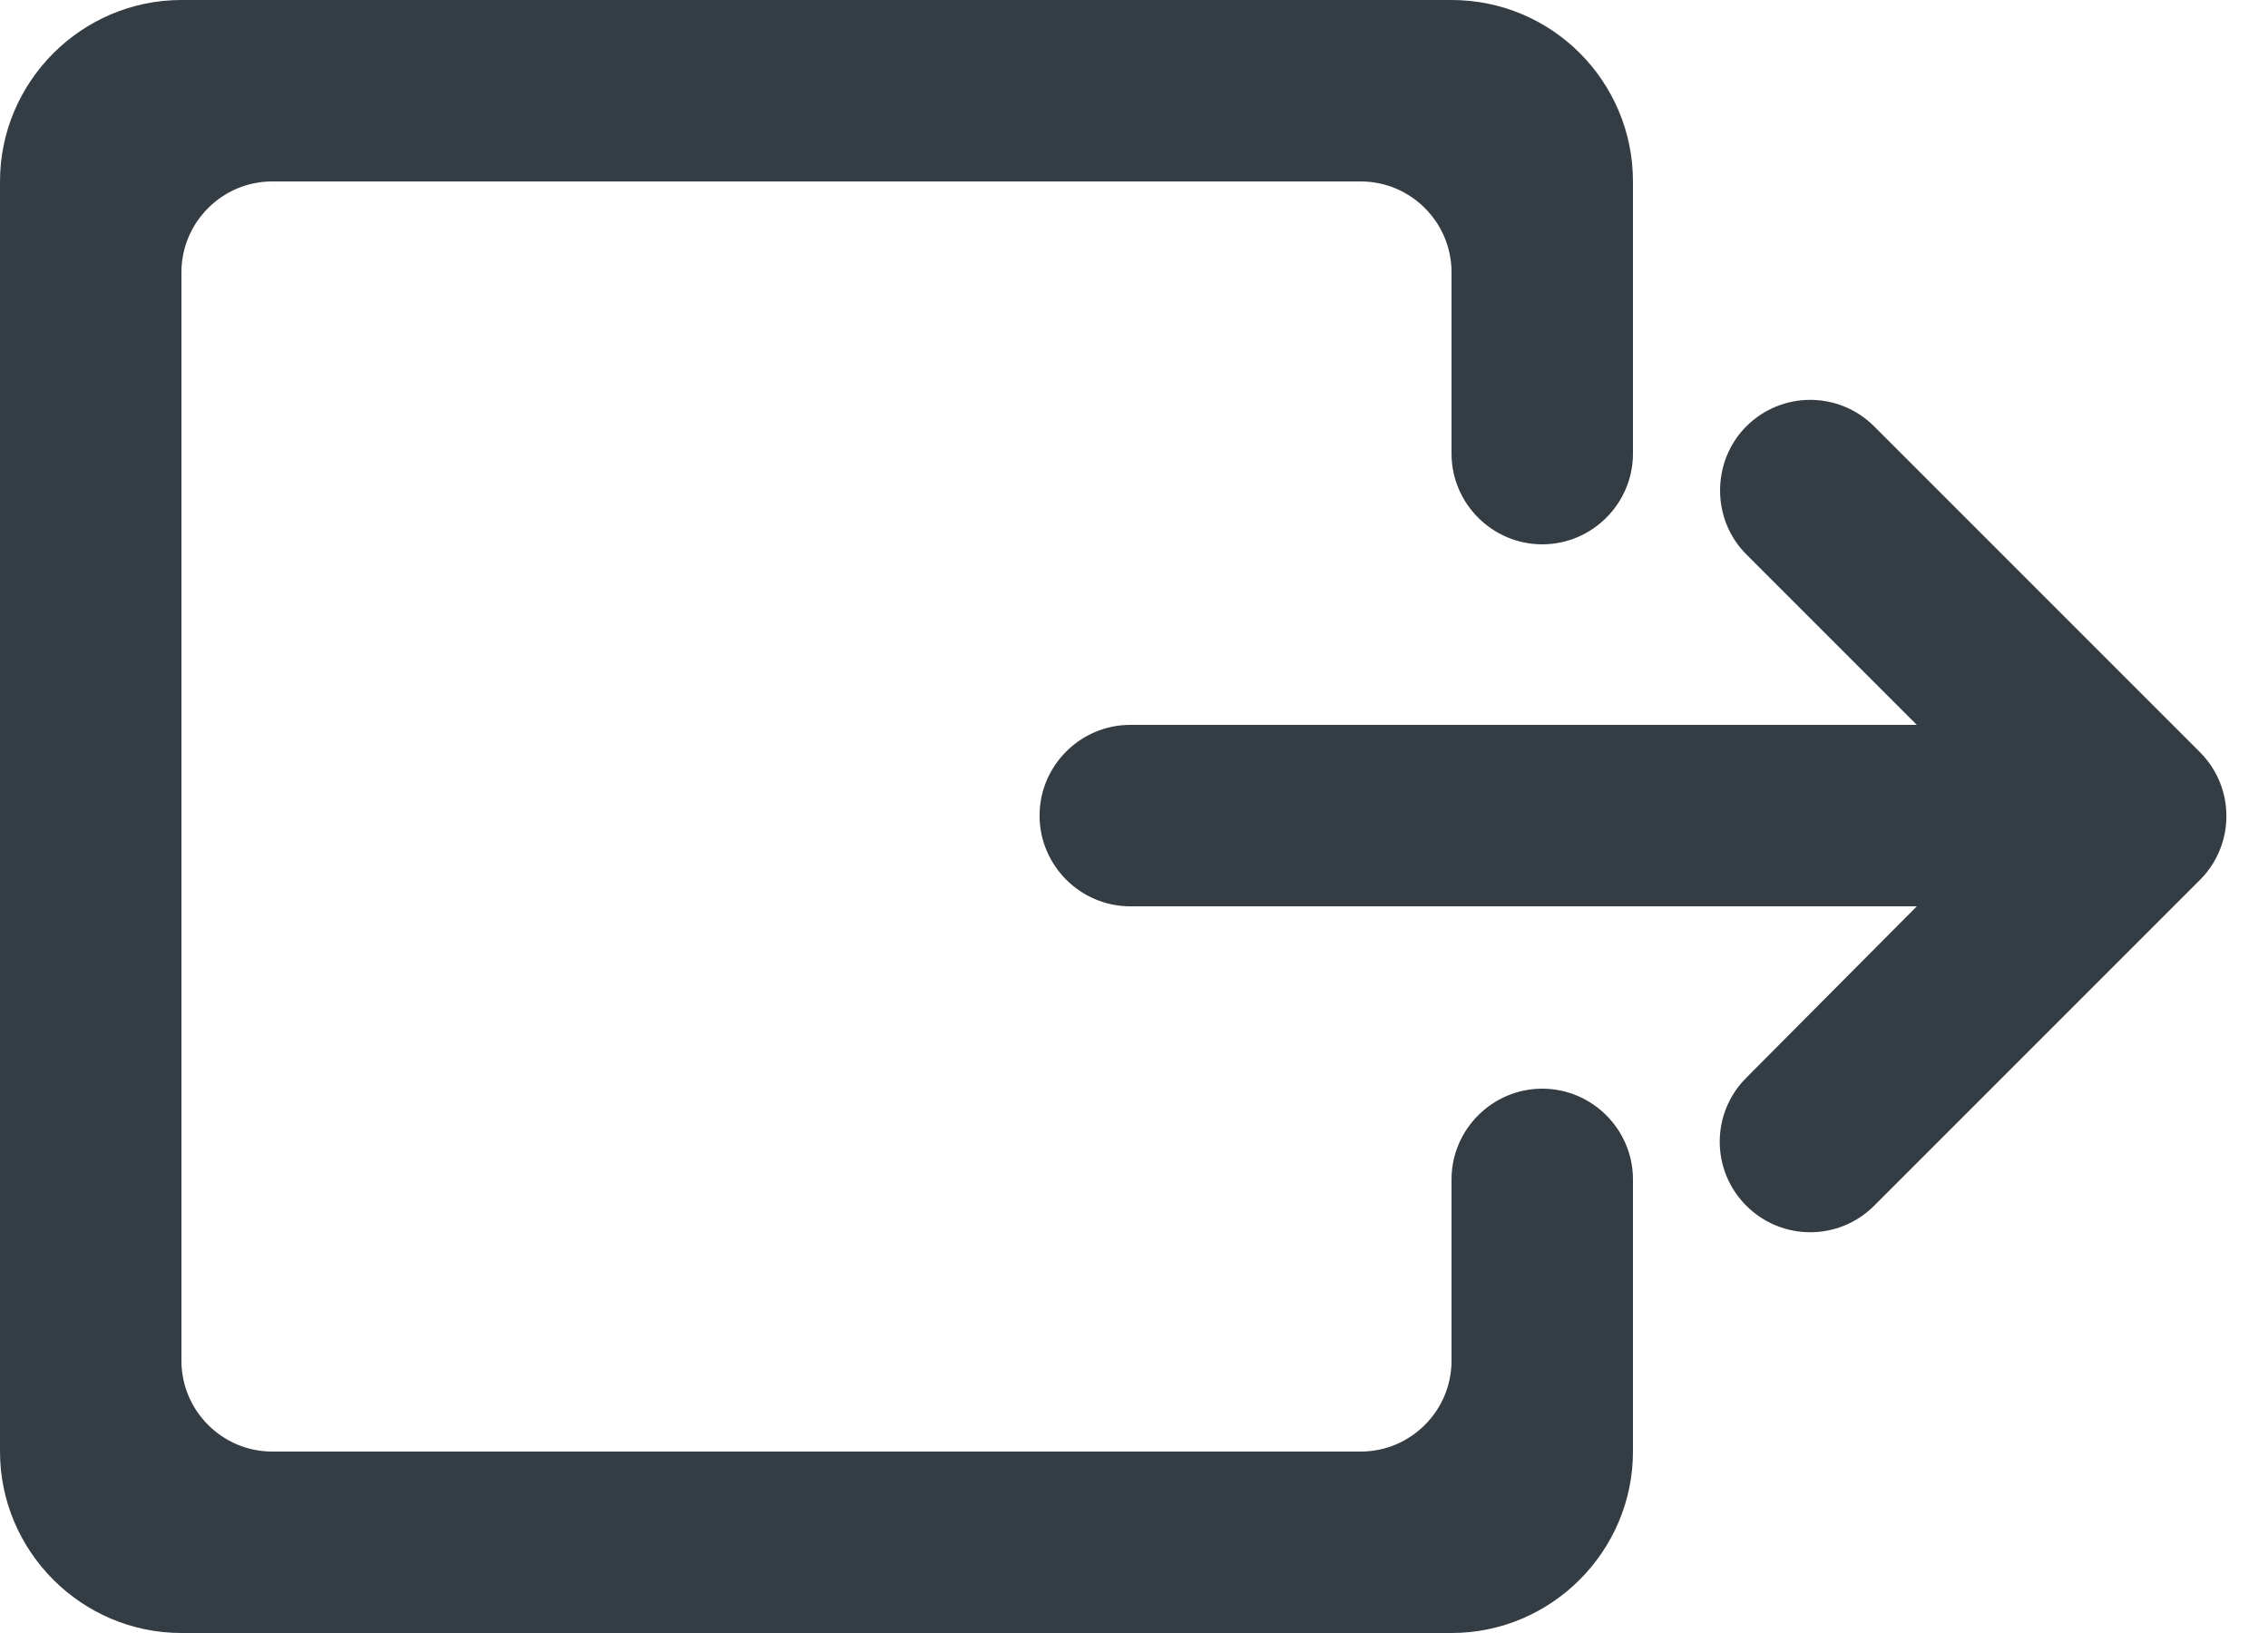 <svg width="25" height="18" viewBox="0 0 25 18" fill="none" xmlns="http://www.w3.org/2000/svg">
<path d="M20.659 4.7C20.269 4.31 19.639 4.31 19.249 4.7C18.869 5.08 18.859 5.72 19.249 6.11L21.129 7.99L16.794 7.99L12.459 7.99C11.909 7.99 11.459 8.44 11.459 8.99C11.459 9.54 11.909 9.99 12.459 9.99L16.794 9.99L21.129 9.99L19.249 11.88C18.859 12.27 18.859 12.9 19.249 13.29C19.639 13.68 20.269 13.68 20.659 13.29L24.249 9.7C24.639 9.31 24.639 8.68 24.249 8.29L20.659 4.7Z" fill="#343C44"/>
<path d="M16 0H2C0.9 0 0 0.9 0 2V16C0 17.1 0.9 18 2 18H16C17.1 18 18 17.1 18 16V13C18 12.45 17.55 12 17 12C16.45 12 16 12.45 16 13V15C16 15.55 15.55 16 15 16H3C2.45 16 2 15.55 2 15V3C2 2.45 2.45 2 3 2H15C15.55 2 16 2.45 16 3V5C16 5.55 16.45 6 17 6C17.55 6 18 5.55 18 5V2C18 0.9 17.11 0 16 0Z" fill="#343C44"/>
</svg>
